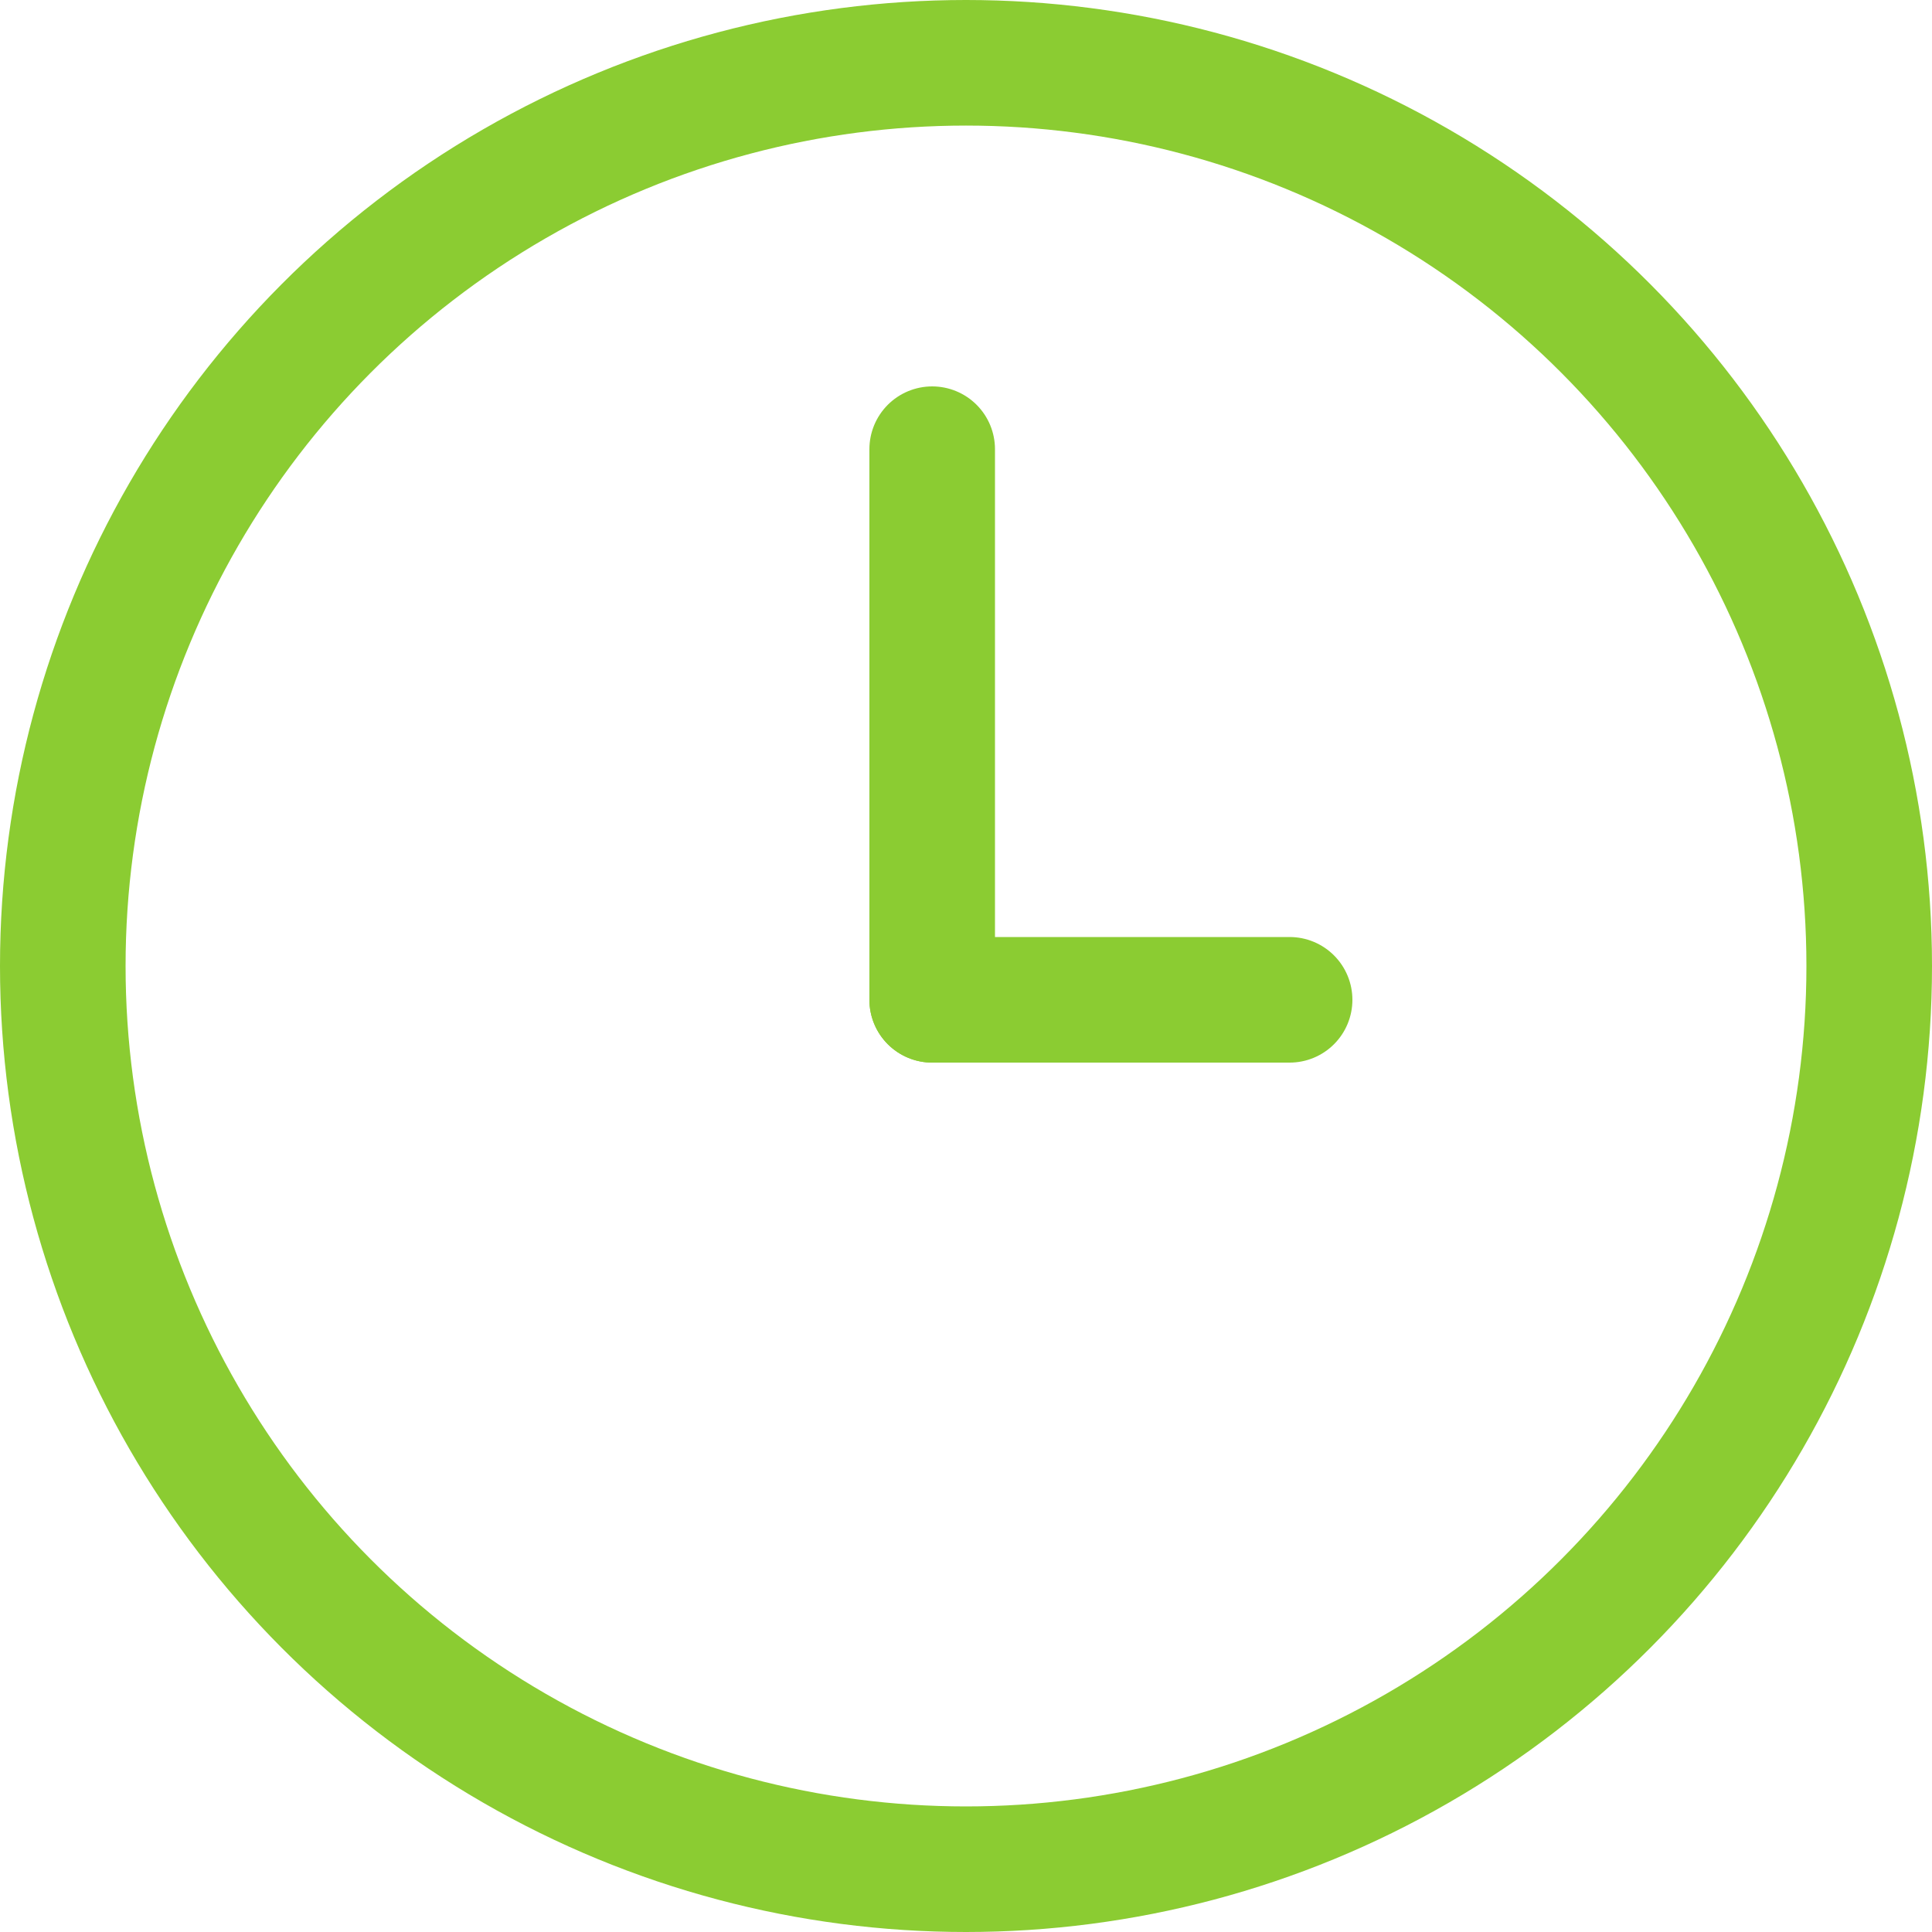 <svg width="34" height="34" viewBox="0 0 34 34" fill="none" xmlns="http://www.w3.org/2000/svg">
<circle cx="17" cy="17" r="15.895" stroke="#8BCC32" stroke-width="2.21"/>
<line x1="16.405" y1="17.595" x2="22.695" y2="17.595" stroke="#8BCC32" stroke-width="2.21" stroke-linecap="round"/>
<line x1="16.405" y1="7.905" x2="16.405" y2="17.595" stroke="#8BCC32" stroke-width="2.21" stroke-linecap="round"/>
</svg>
